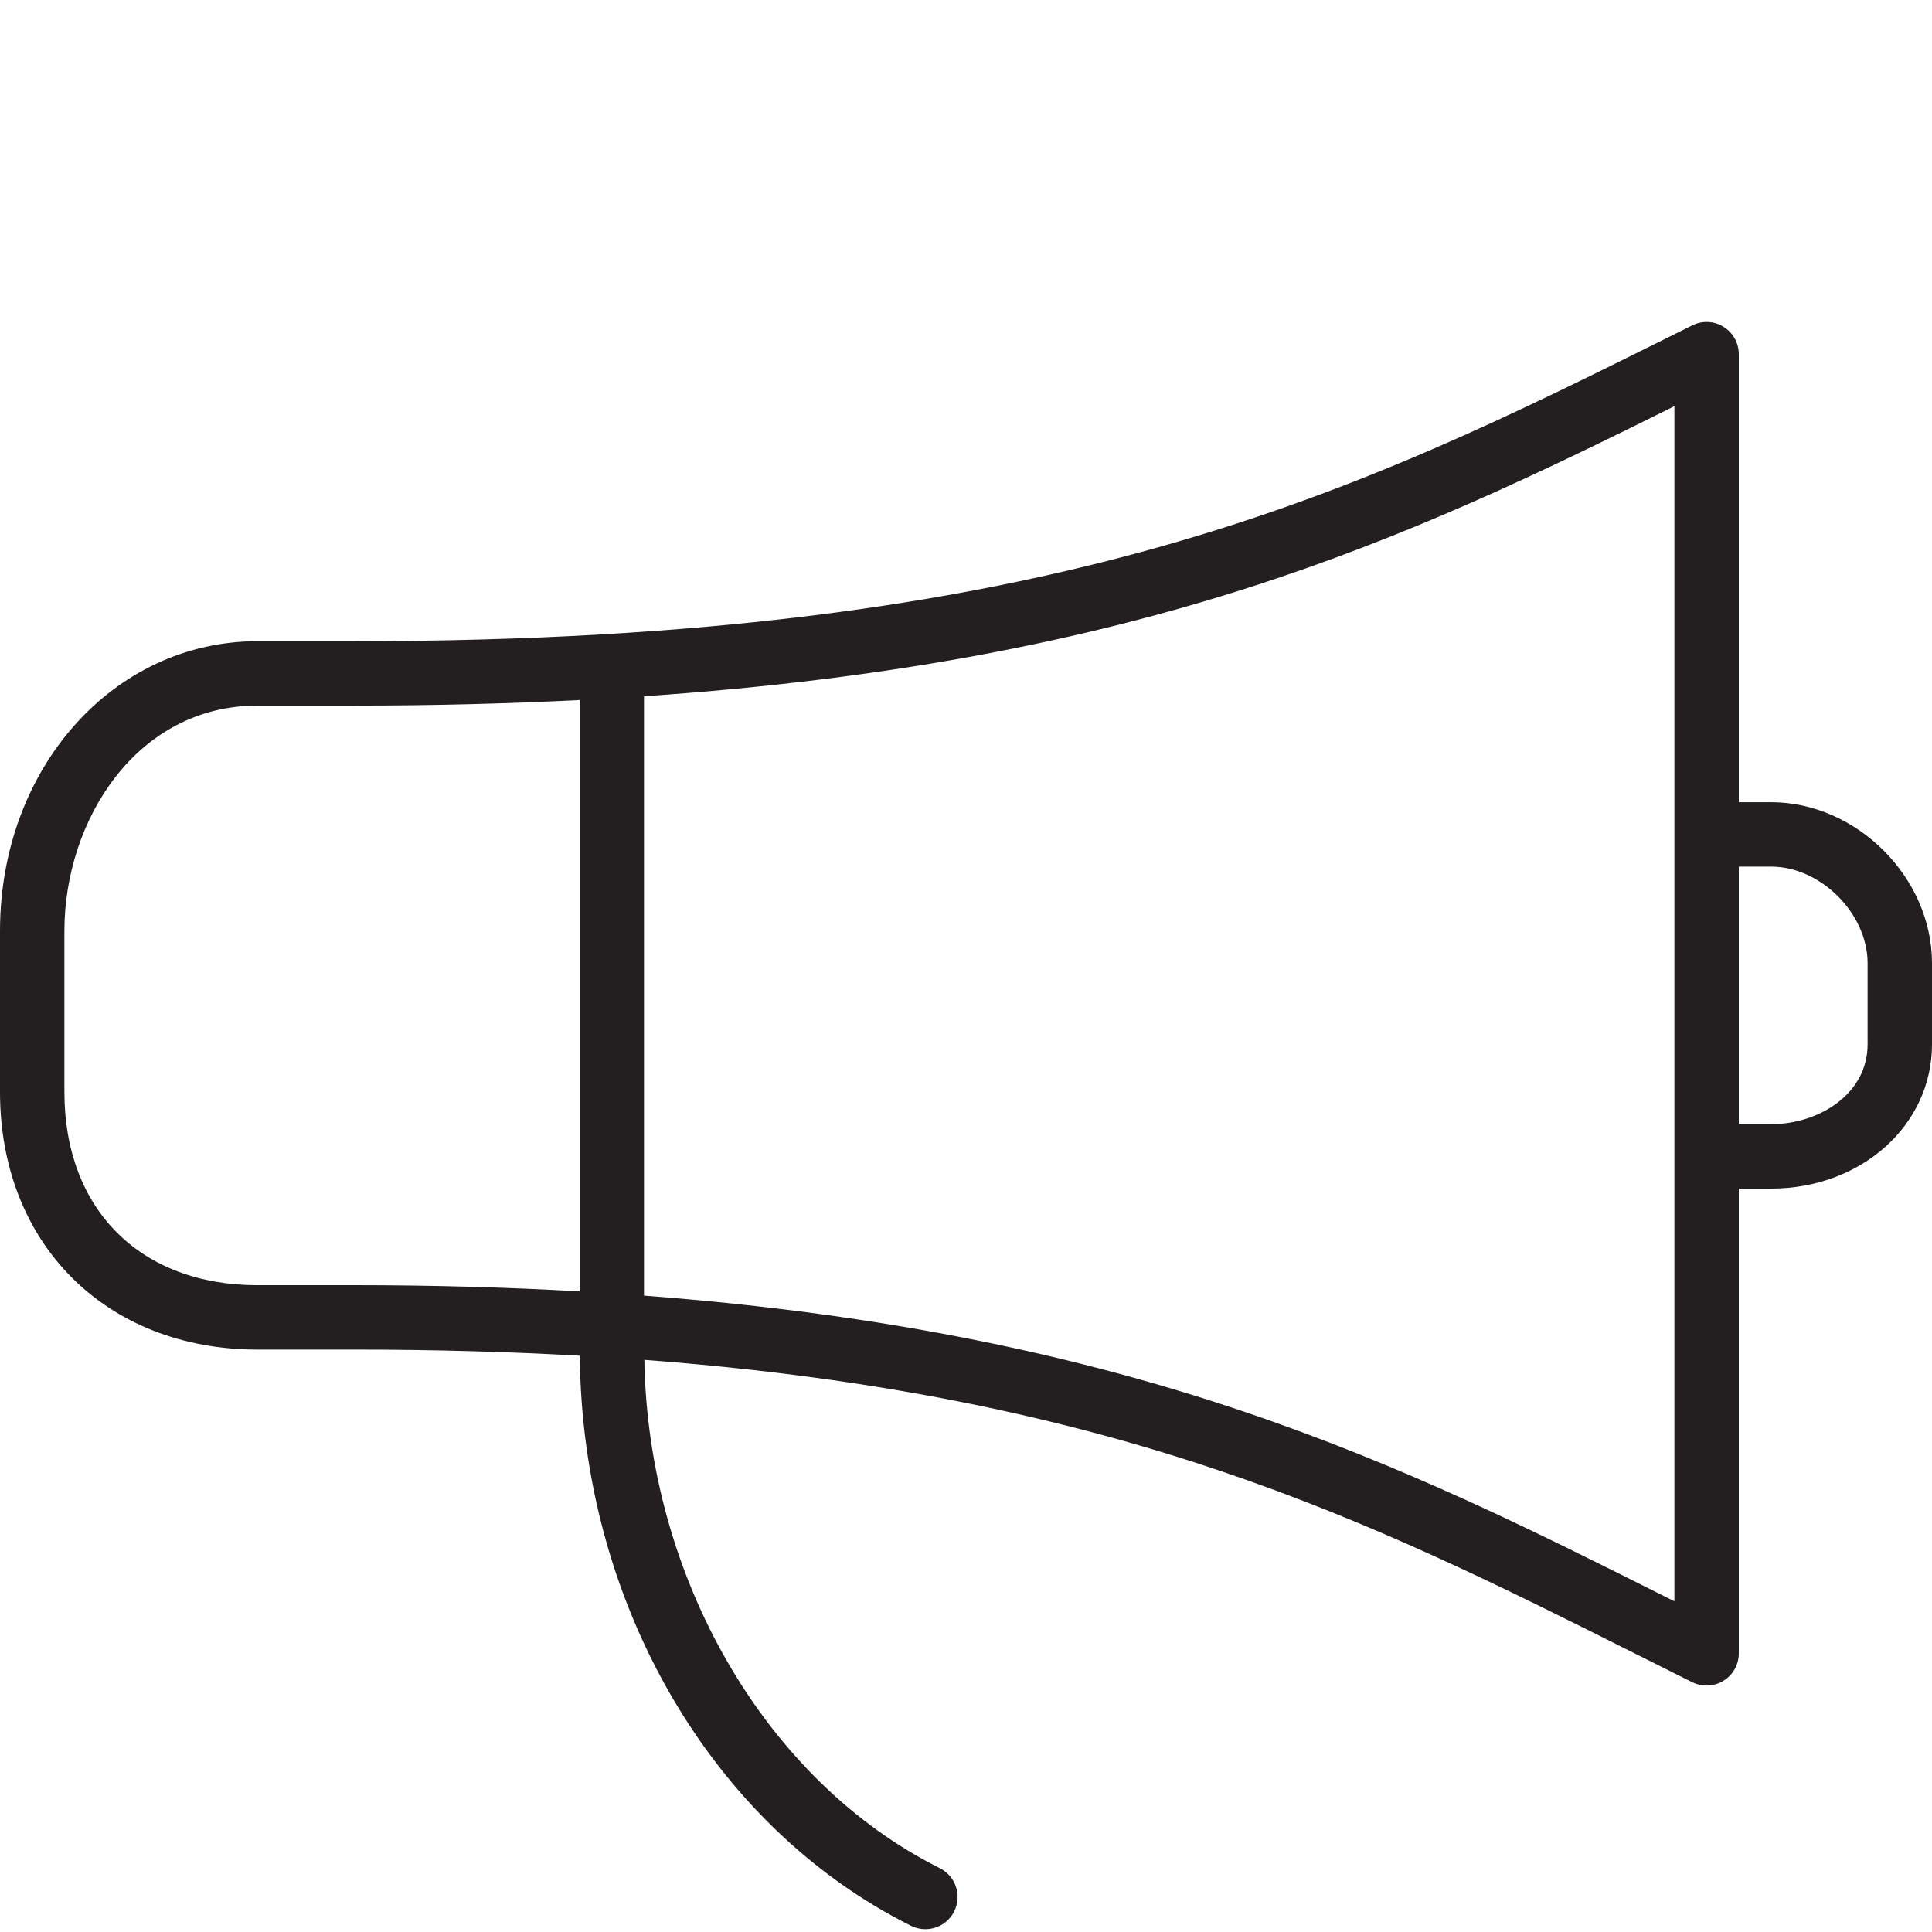 <?xml version="1.0" encoding="utf-8"?>
<!-- Generator: Adobe Illustrator 17.0.0, SVG Export Plug-In . SVG Version: 6.00 Build 0)  -->
<!DOCTYPE svg PUBLIC "-//W3C//DTD SVG 1.1//EN" "http://www.w3.org/Graphics/SVG/1.1/DTD/svg11.dtd">
<svg version="1.1" id="Layer_1" xmlns="http://www.w3.org/2000/svg" xmlns:xlink="http://www.w3.org/1999/xlink" x="0px" y="0px"
	 width="60px" height="60px" viewBox="0 0 60 60" enable-background="new 0 0 60 60" xml:space="preserve">
<g>
	<path fill="#231F20" d="M55,24.913h-1V11c0-0.346-0.179-0.668-0.474-0.85c-0.294-0.183-0.662-0.2-0.972-0.045l-0.589,0.293
		C42.137,15.291,32.852,19.913,11,19.913H8c-4.486,0-8,3.953-8,9v5c0,4.71,3.29,8,8,8h3c2.498,0,4.823,0.067,7.006,0.19
		c0.066,7.668,4.085,14.604,10.286,17.705c0.143,0.072,0.296,0.105,0.446,0.105c0.367,0,0.72-0.202,0.896-0.553
		c0.247-0.494,0.047-1.095-0.447-1.342c-5.41-2.705-9.063-9.021-9.176-15.786c14.815,1.12,22.596,5.023,30.758,9.117l1.786,0.894
		c0.141,0.07,0.293,0.104,0.445,0.104c0.184,0,0.366-0.05,0.526-0.15C53.821,52.016,54,51.694,54,51.348V36.913h1
		c2.804,0,5-1.967,5-4.478v-2.522C60,27.25,57.663,24.913,55,24.913z M8,39.913c-3.645,0-6-2.355-6-6v-5c0-3.441,2.244-7,6-7h3
		c2.489,0,4.812-0.061,7-0.173v18.365c-2.19-0.124-4.514-0.193-7-0.193H8z M52,49.729l-0.335-0.167
		c-8.02-4.023-16.275-8.16-31.665-9.325V21.623c15.565-1.061,23.725-4.896,32-9.008v13.298v10V49.729z M58,32.435
		c0,1.551-1.525,2.478-3,2.478h-1v-8h1c1.542,0,3,1.458,3,3V32.435z"/>
</g>
</svg>
